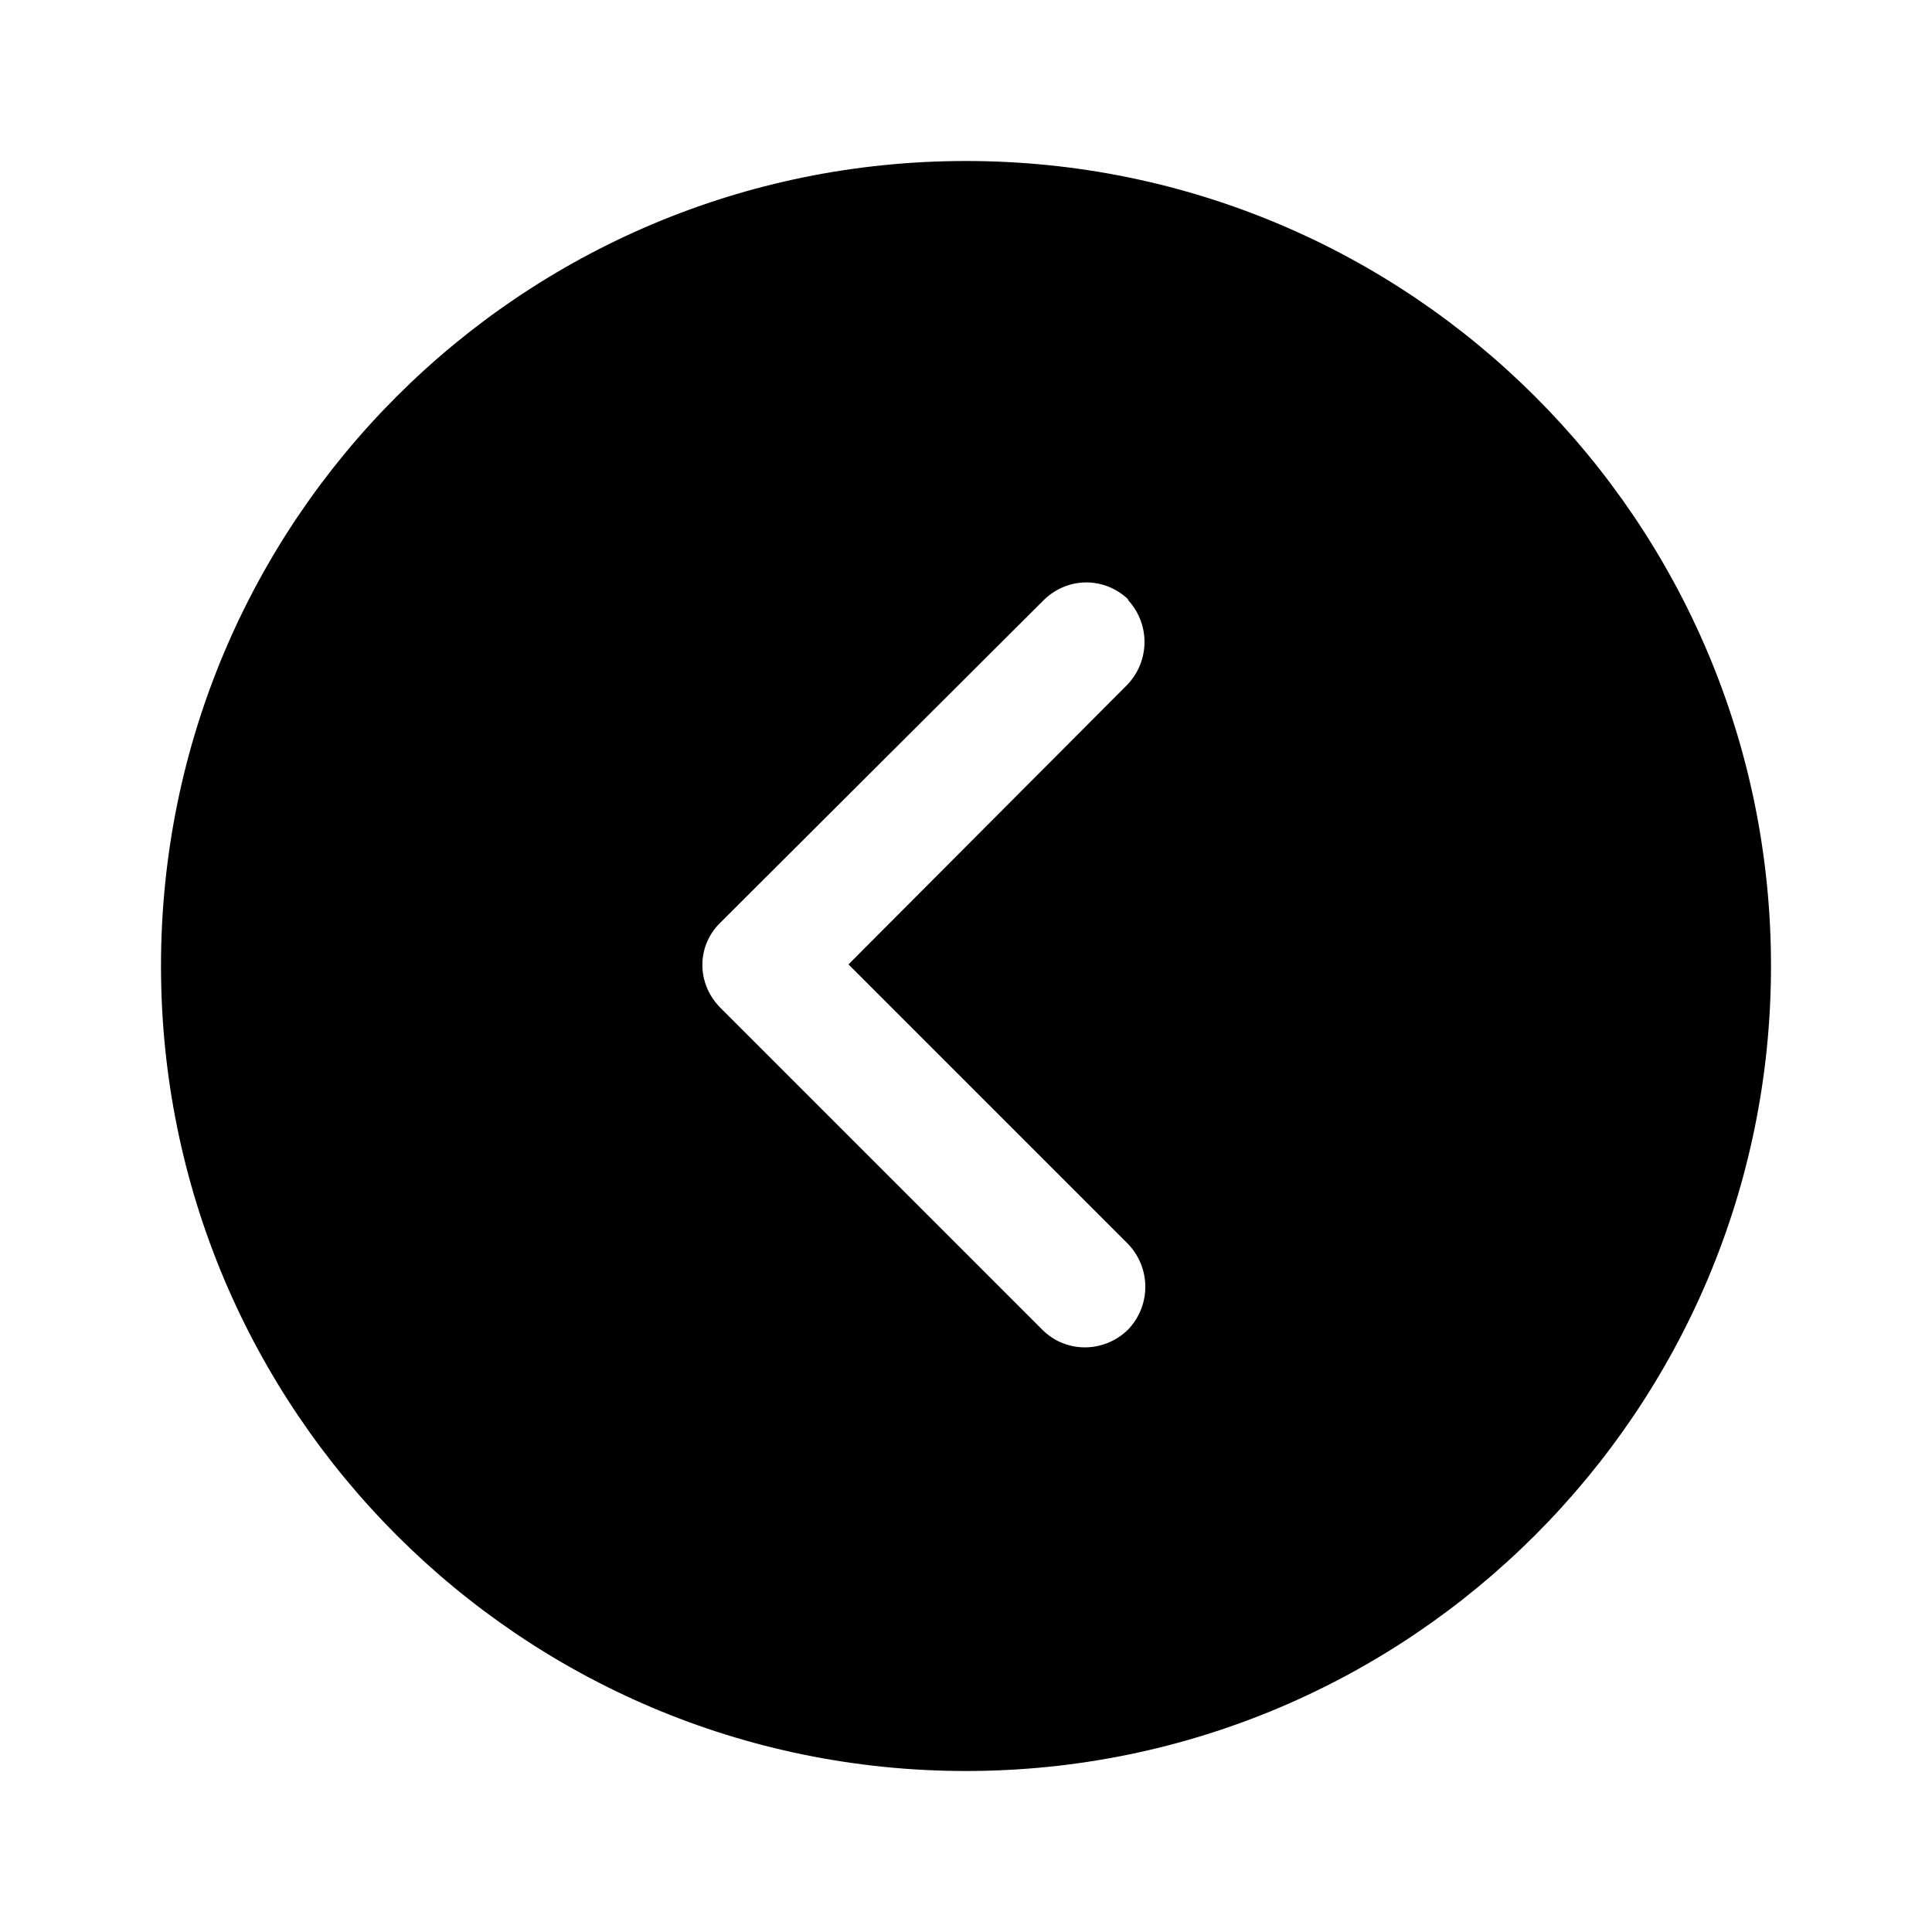 <svg viewBox="0 0 24 24" xmlns="http://www.w3.org/2000/svg"><path fill="currentColor" d="M22 12c0 5.52-4.48 10-10 10C6.47 22 2 17.52 2 12 2 6.47 6.47 2 12 2c5.52 0 10 4.47 10 10Zm-7.97-4.54c-.3-.3-.77-.3-1.07 0l-4.01 4c-.3.29-.3.76 0 1.06l4 4c.29.29.76.29 1.06 0 .29-.3.29-.77 0-1.07l-3.47-3.47L14 8.51c.29-.3.29-.77 0-1.07Z"/></svg>